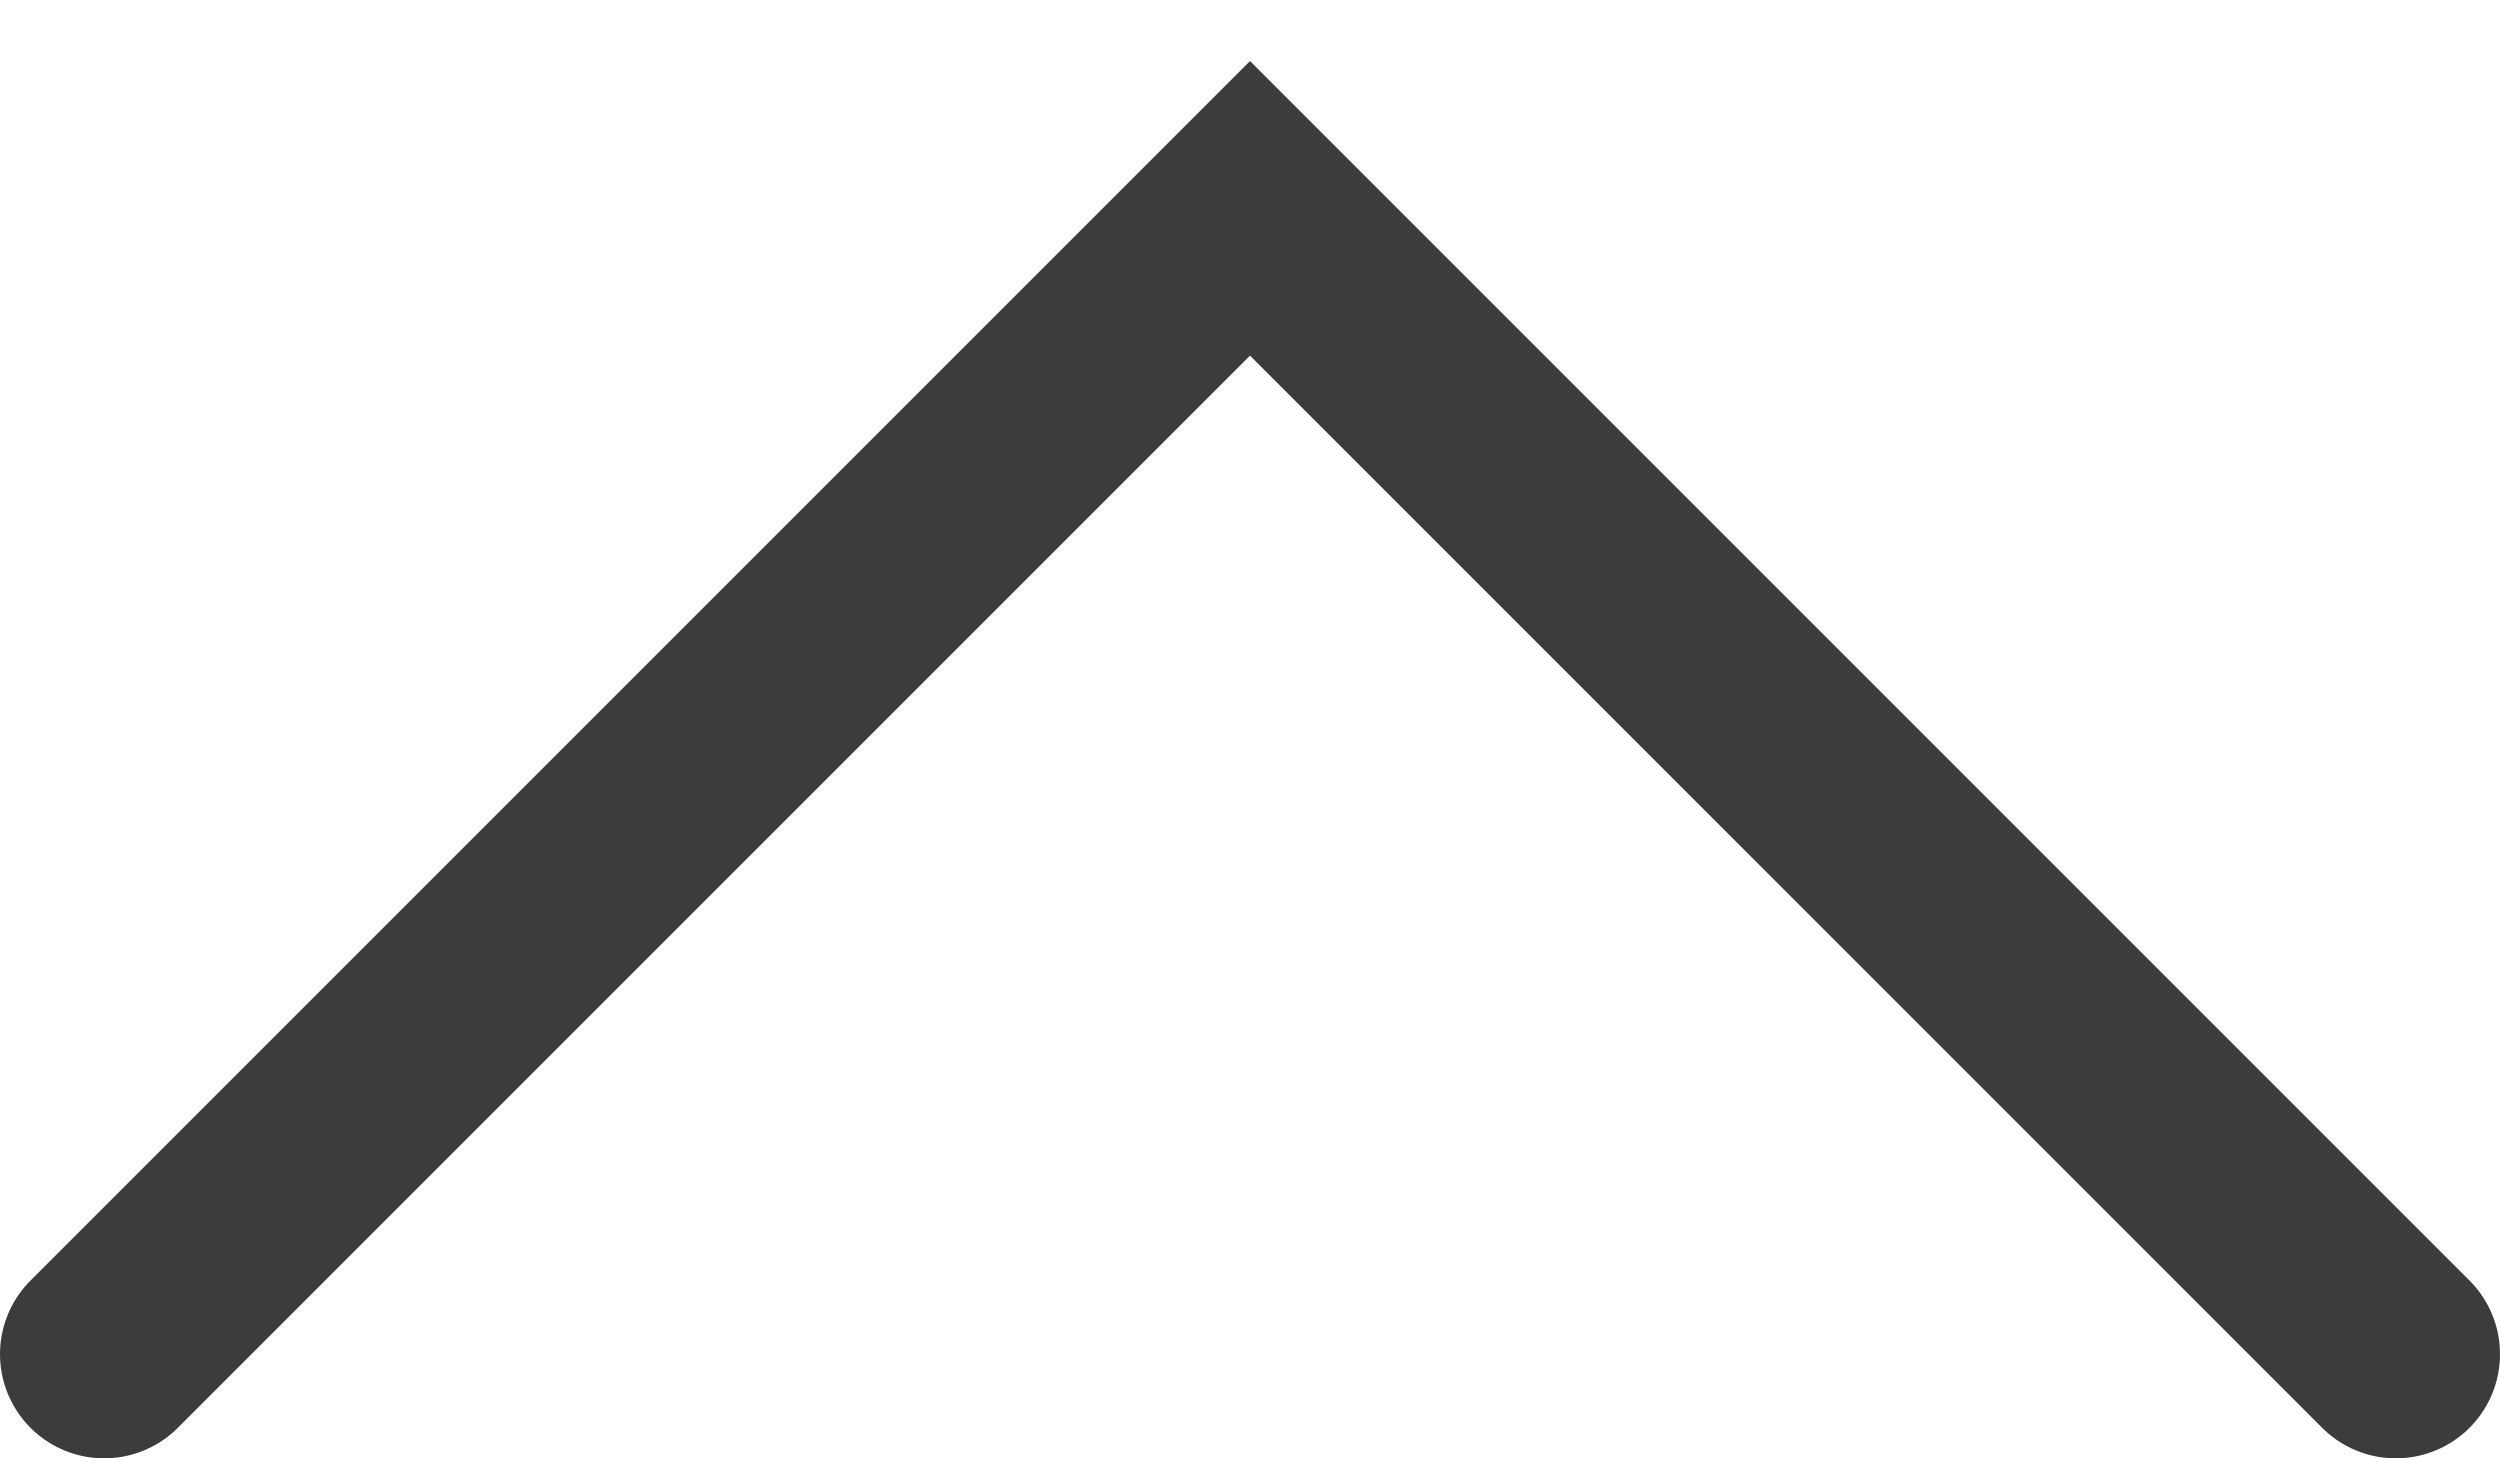<svg width="24" height="14" viewBox="0 0 24 14" fill="none" xmlns="http://www.w3.org/2000/svg">
<path id="Vector" d="M1 13L12 2L23 13" stroke="#3C3C3C" stroke-width="2" stroke-linecap="round"/>
</svg>
